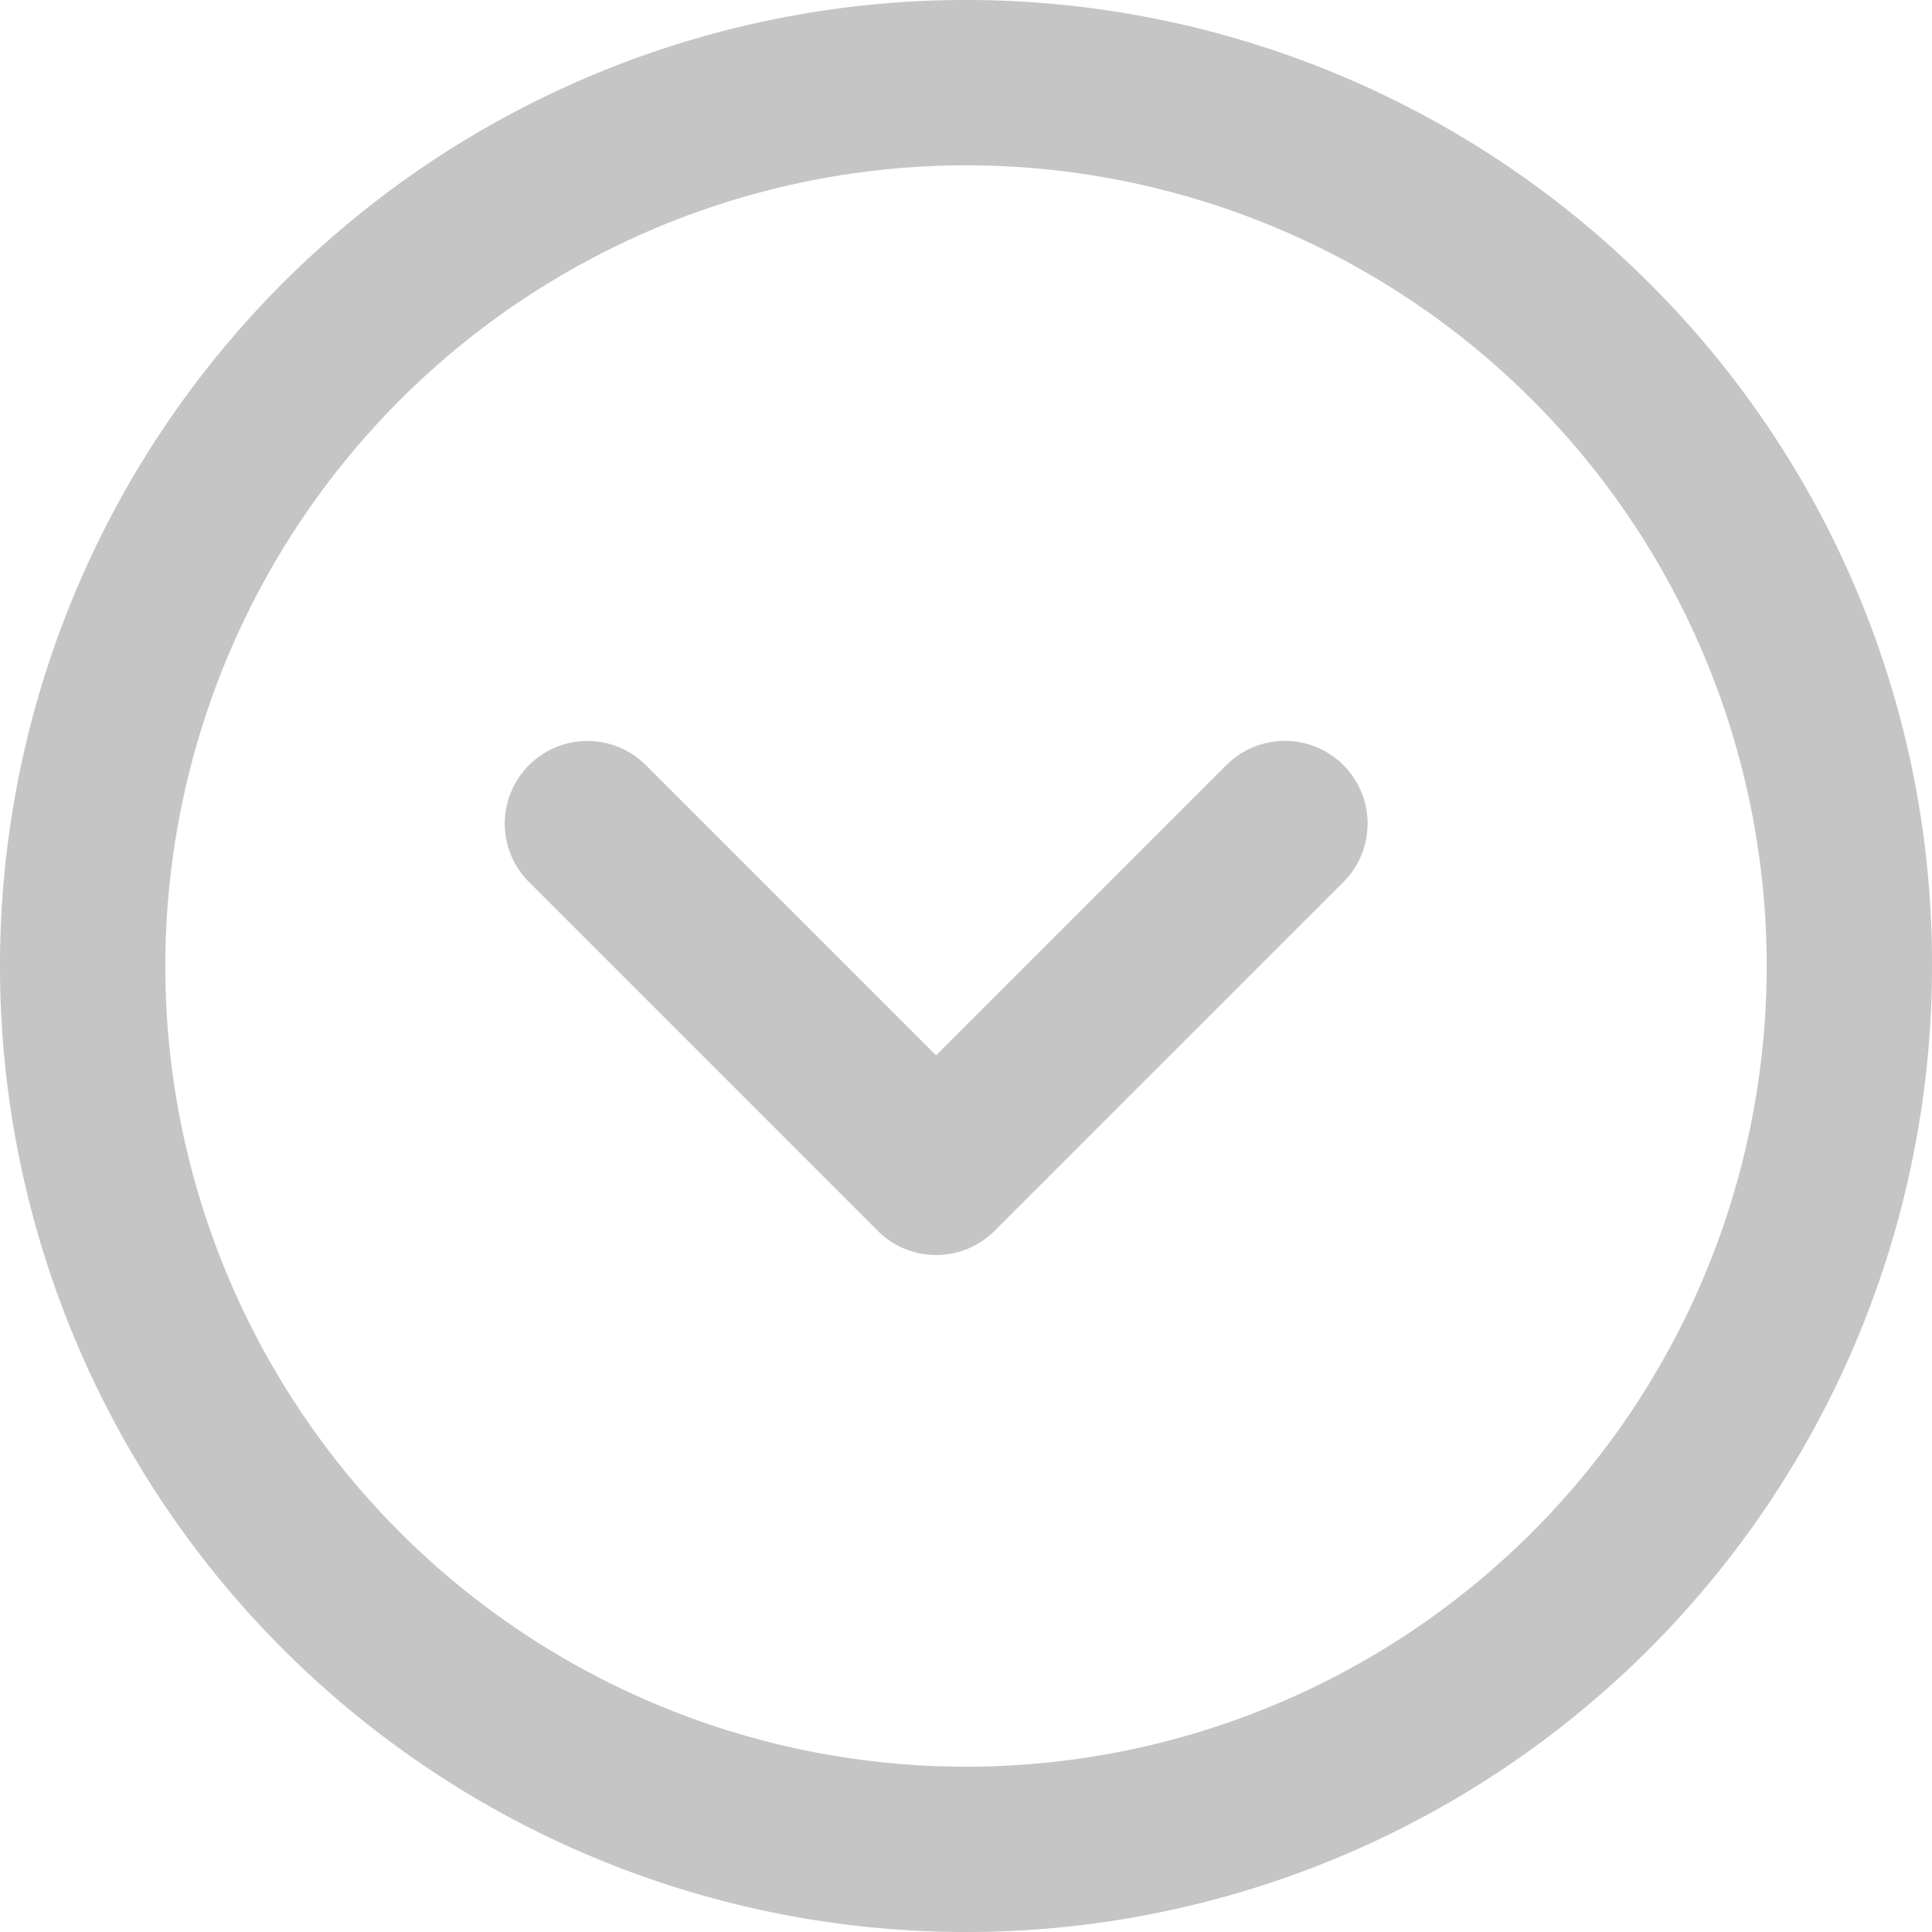 <svg id="Grupo_1453" data-name="Grupo 1453" xmlns="http://www.w3.org/2000/svg" width="30.62" height="30.62" viewBox="0 0 30.62 30.62">
  <path id="Elipse_1" data-name="Elipse 1" d="M15.31,0A15.31,15.31,0,0,1,26.136,26.136,15.31,15.31,0,0,1,4.484,4.484,15.21,15.21,0,0,1,15.31,0Zm0,28A12.69,12.69,0,1,0,2.62,15.31,12.7,12.7,0,0,0,15.31,28Z" transform="translate(30.62) rotate(90)" fill="rgba(0,0,0,0.23)"/>
  <g id="Grupo_1452" data-name="Grupo 1452" transform="translate(21.676 11.743) rotate(90)">
    <path id="Caminho_443" data-name="Caminho 443" d="M1.31,13.676A1.31,1.31,0,0,1,.384,11.44l4.6-4.6-4.6-4.6A1.31,1.31,0,1,1,2.236.384L7.764,5.912a1.31,1.31,0,0,1,0,1.853L2.236,13.292A1.306,1.306,0,0,1,1.31,13.676Z" fill="rgba(0,0,0,0.23)"/>
  </g>
</svg>
